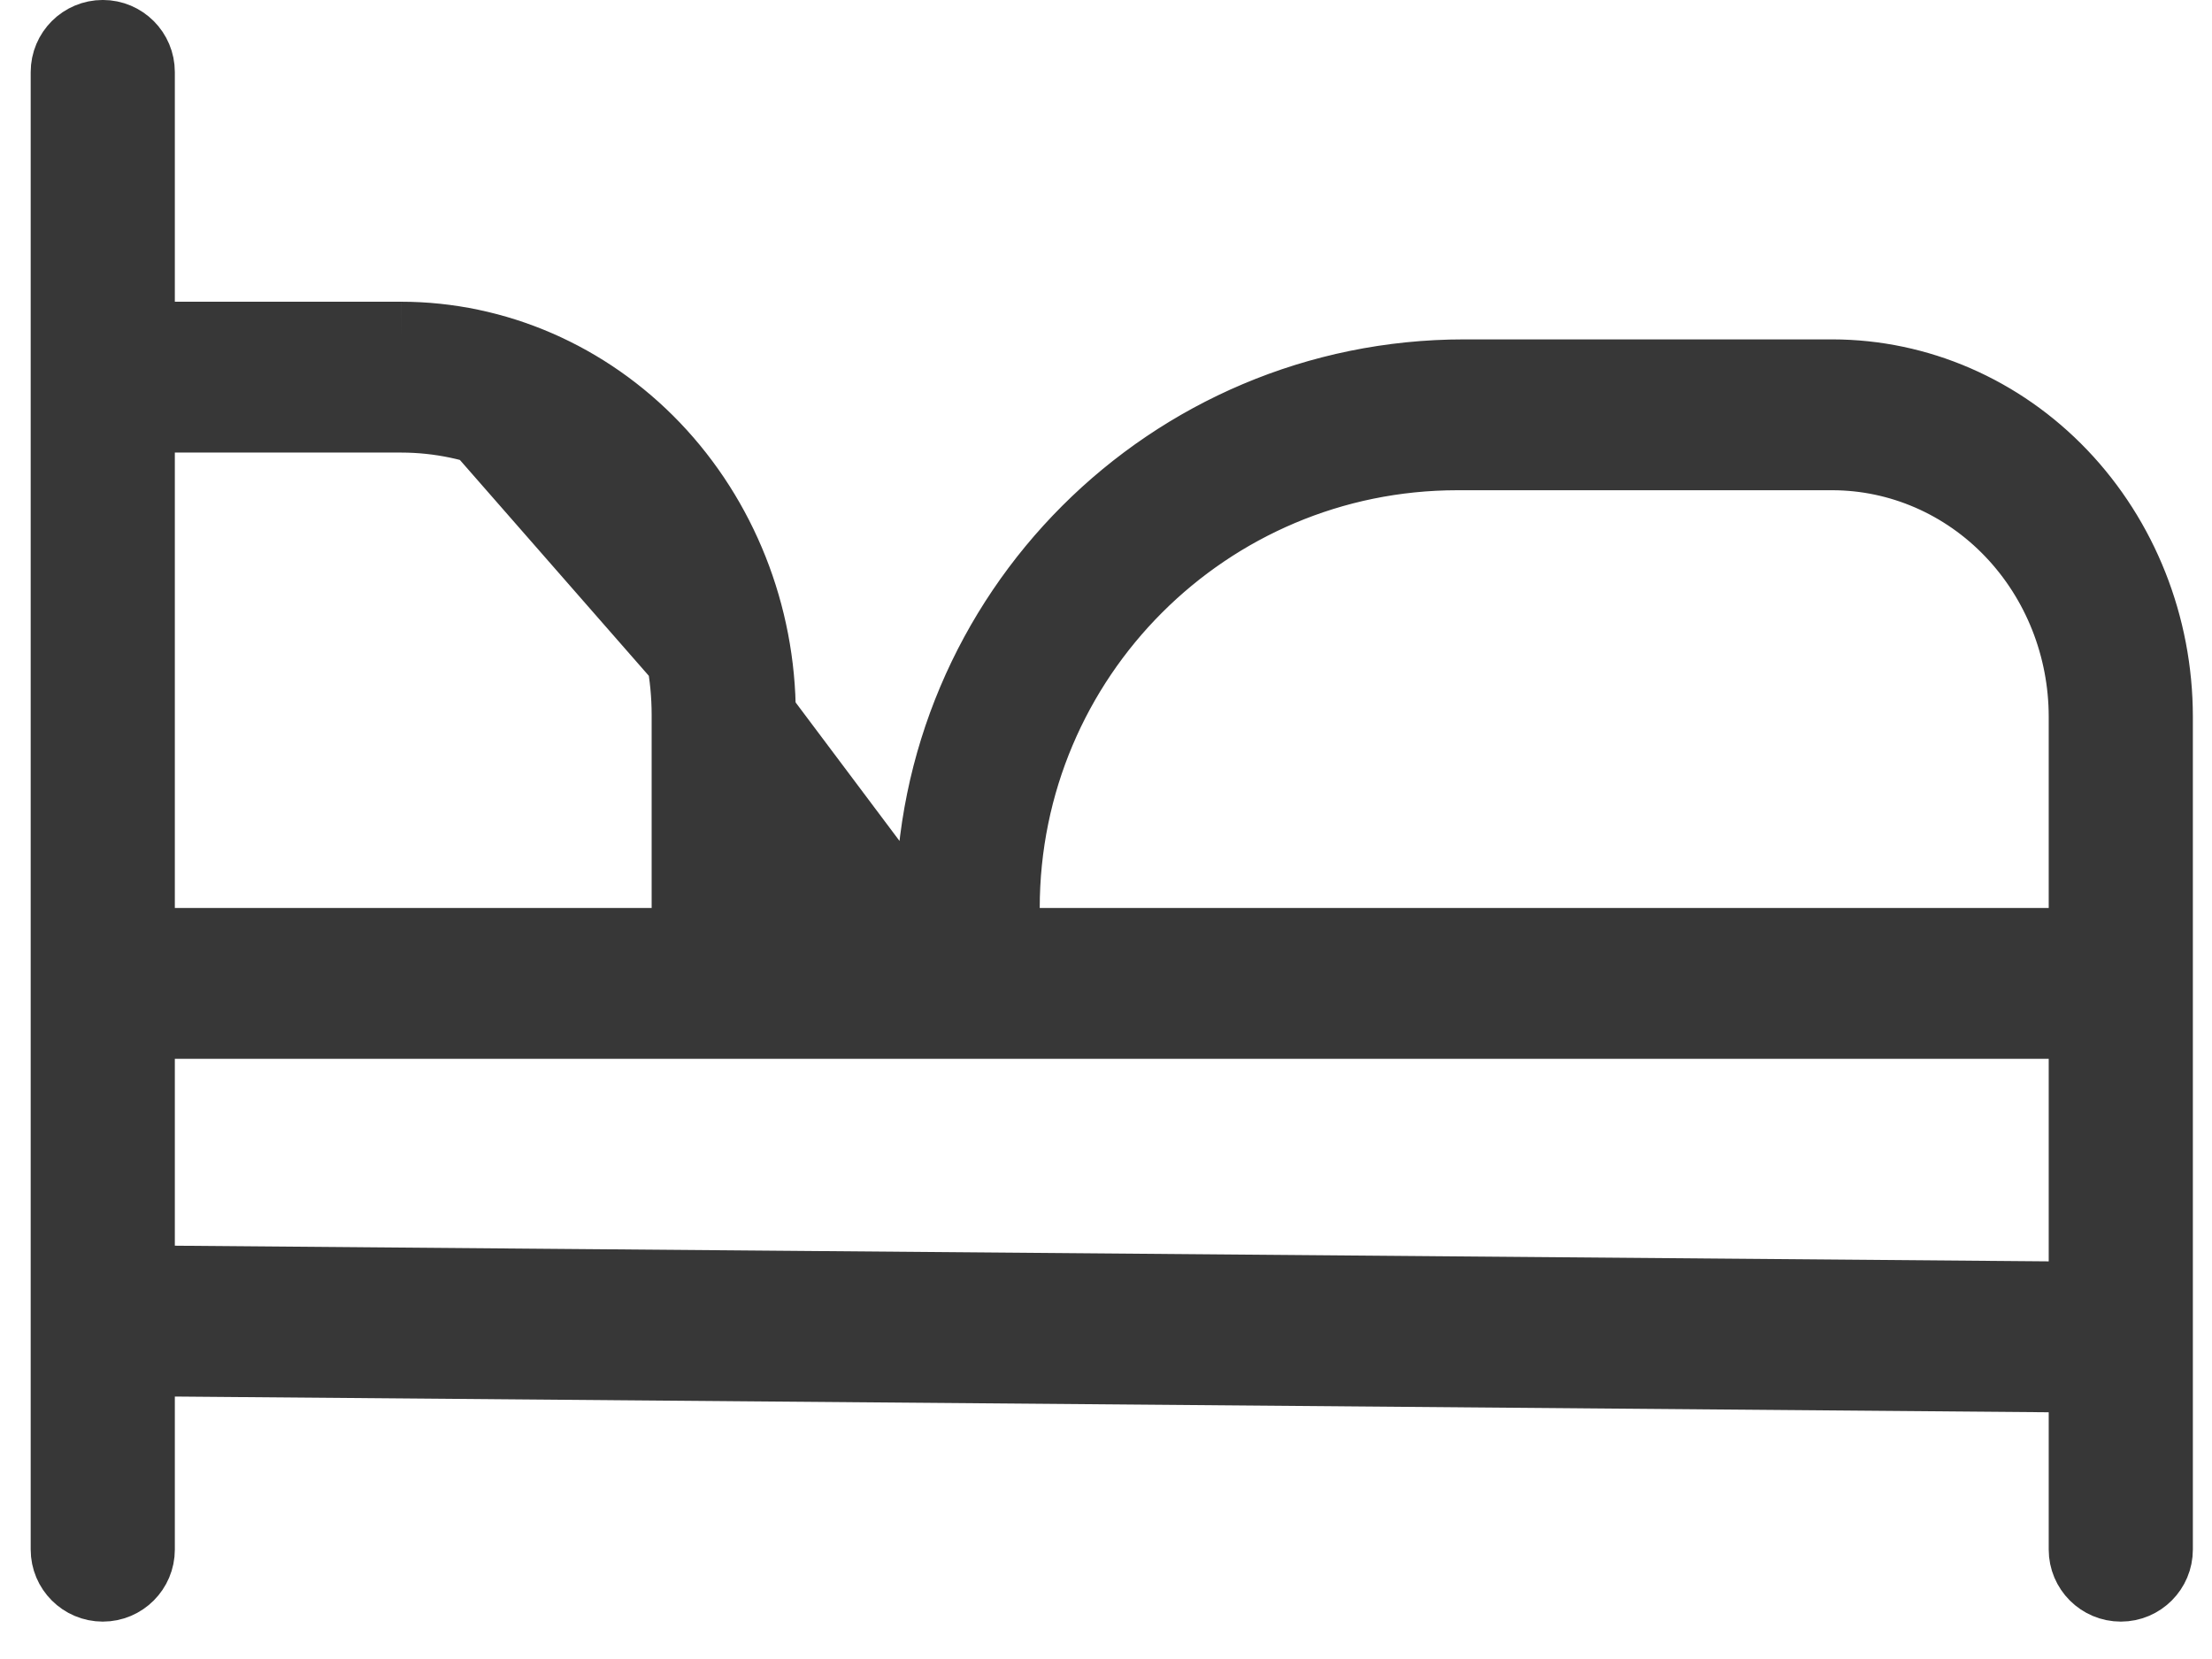 <svg width="36" height="27" viewBox="0 0 36 27" fill="none" xmlns="http://www.w3.org/2000/svg">
<path d="M15.164 15.366H14.575H12.951H12.363V14.778L12.363 11.633L12.363 11.632M15.164 15.366L12.363 11.632M15.164 15.366V14.778C15.164 9.992 19.044 6.112 23.829 6.112L29.823 6.112C29.823 6.112 29.824 6.112 29.824 6.112C31.214 6.114 32.552 6.692 33.544 7.73C34.536 8.769 35.099 10.182 35.1 11.662V25.219C35.1 25.541 34.839 25.803 34.516 25.803C34.193 25.803 33.931 25.541 33.931 25.219V22.984V22.401L33.348 22.396L2.851 22.14L2.257 22.135V22.729V25.219C2.257 25.541 1.996 25.803 1.673 25.803C1.35 25.803 1.088 25.541 1.088 25.219V1.173C1.088 0.85 1.35 0.588 1.673 0.588C1.996 0.588 2.257 0.85 2.257 1.173V4.91V5.499H2.846L6.528 5.499C6.528 5.499 6.528 5.499 6.528 5.499M15.164 15.366L6.528 5.499M12.363 11.632C12.361 9.998 11.739 8.436 10.643 7.288C9.546 6.141 8.066 5.5 6.528 5.499M12.363 11.632L6.528 5.499M2.846 6.777H2.257V7.365V14.777V15.366H2.846H10.605H11.194V14.777V11.632L11.194 11.631C11.193 10.353 10.707 9.122 9.835 8.21C8.963 7.297 7.775 6.778 6.529 6.777H6.528H2.846ZM33.338 21.117L33.931 21.122V20.529V17.233V16.644H33.343H2.846H2.257V17.233V20.274V20.857L2.841 20.862L33.338 21.117ZM33.343 15.366H33.931V14.778V11.661V11.661C33.93 10.537 33.503 9.455 32.736 8.652C31.969 7.849 30.922 7.392 29.825 7.39H29.824H23.72C19.64 7.39 16.333 10.698 16.333 14.778V15.366H16.921H33.343Z" fill="#373737" stroke="#373737" stroke-width="1.177"/>
</svg>
